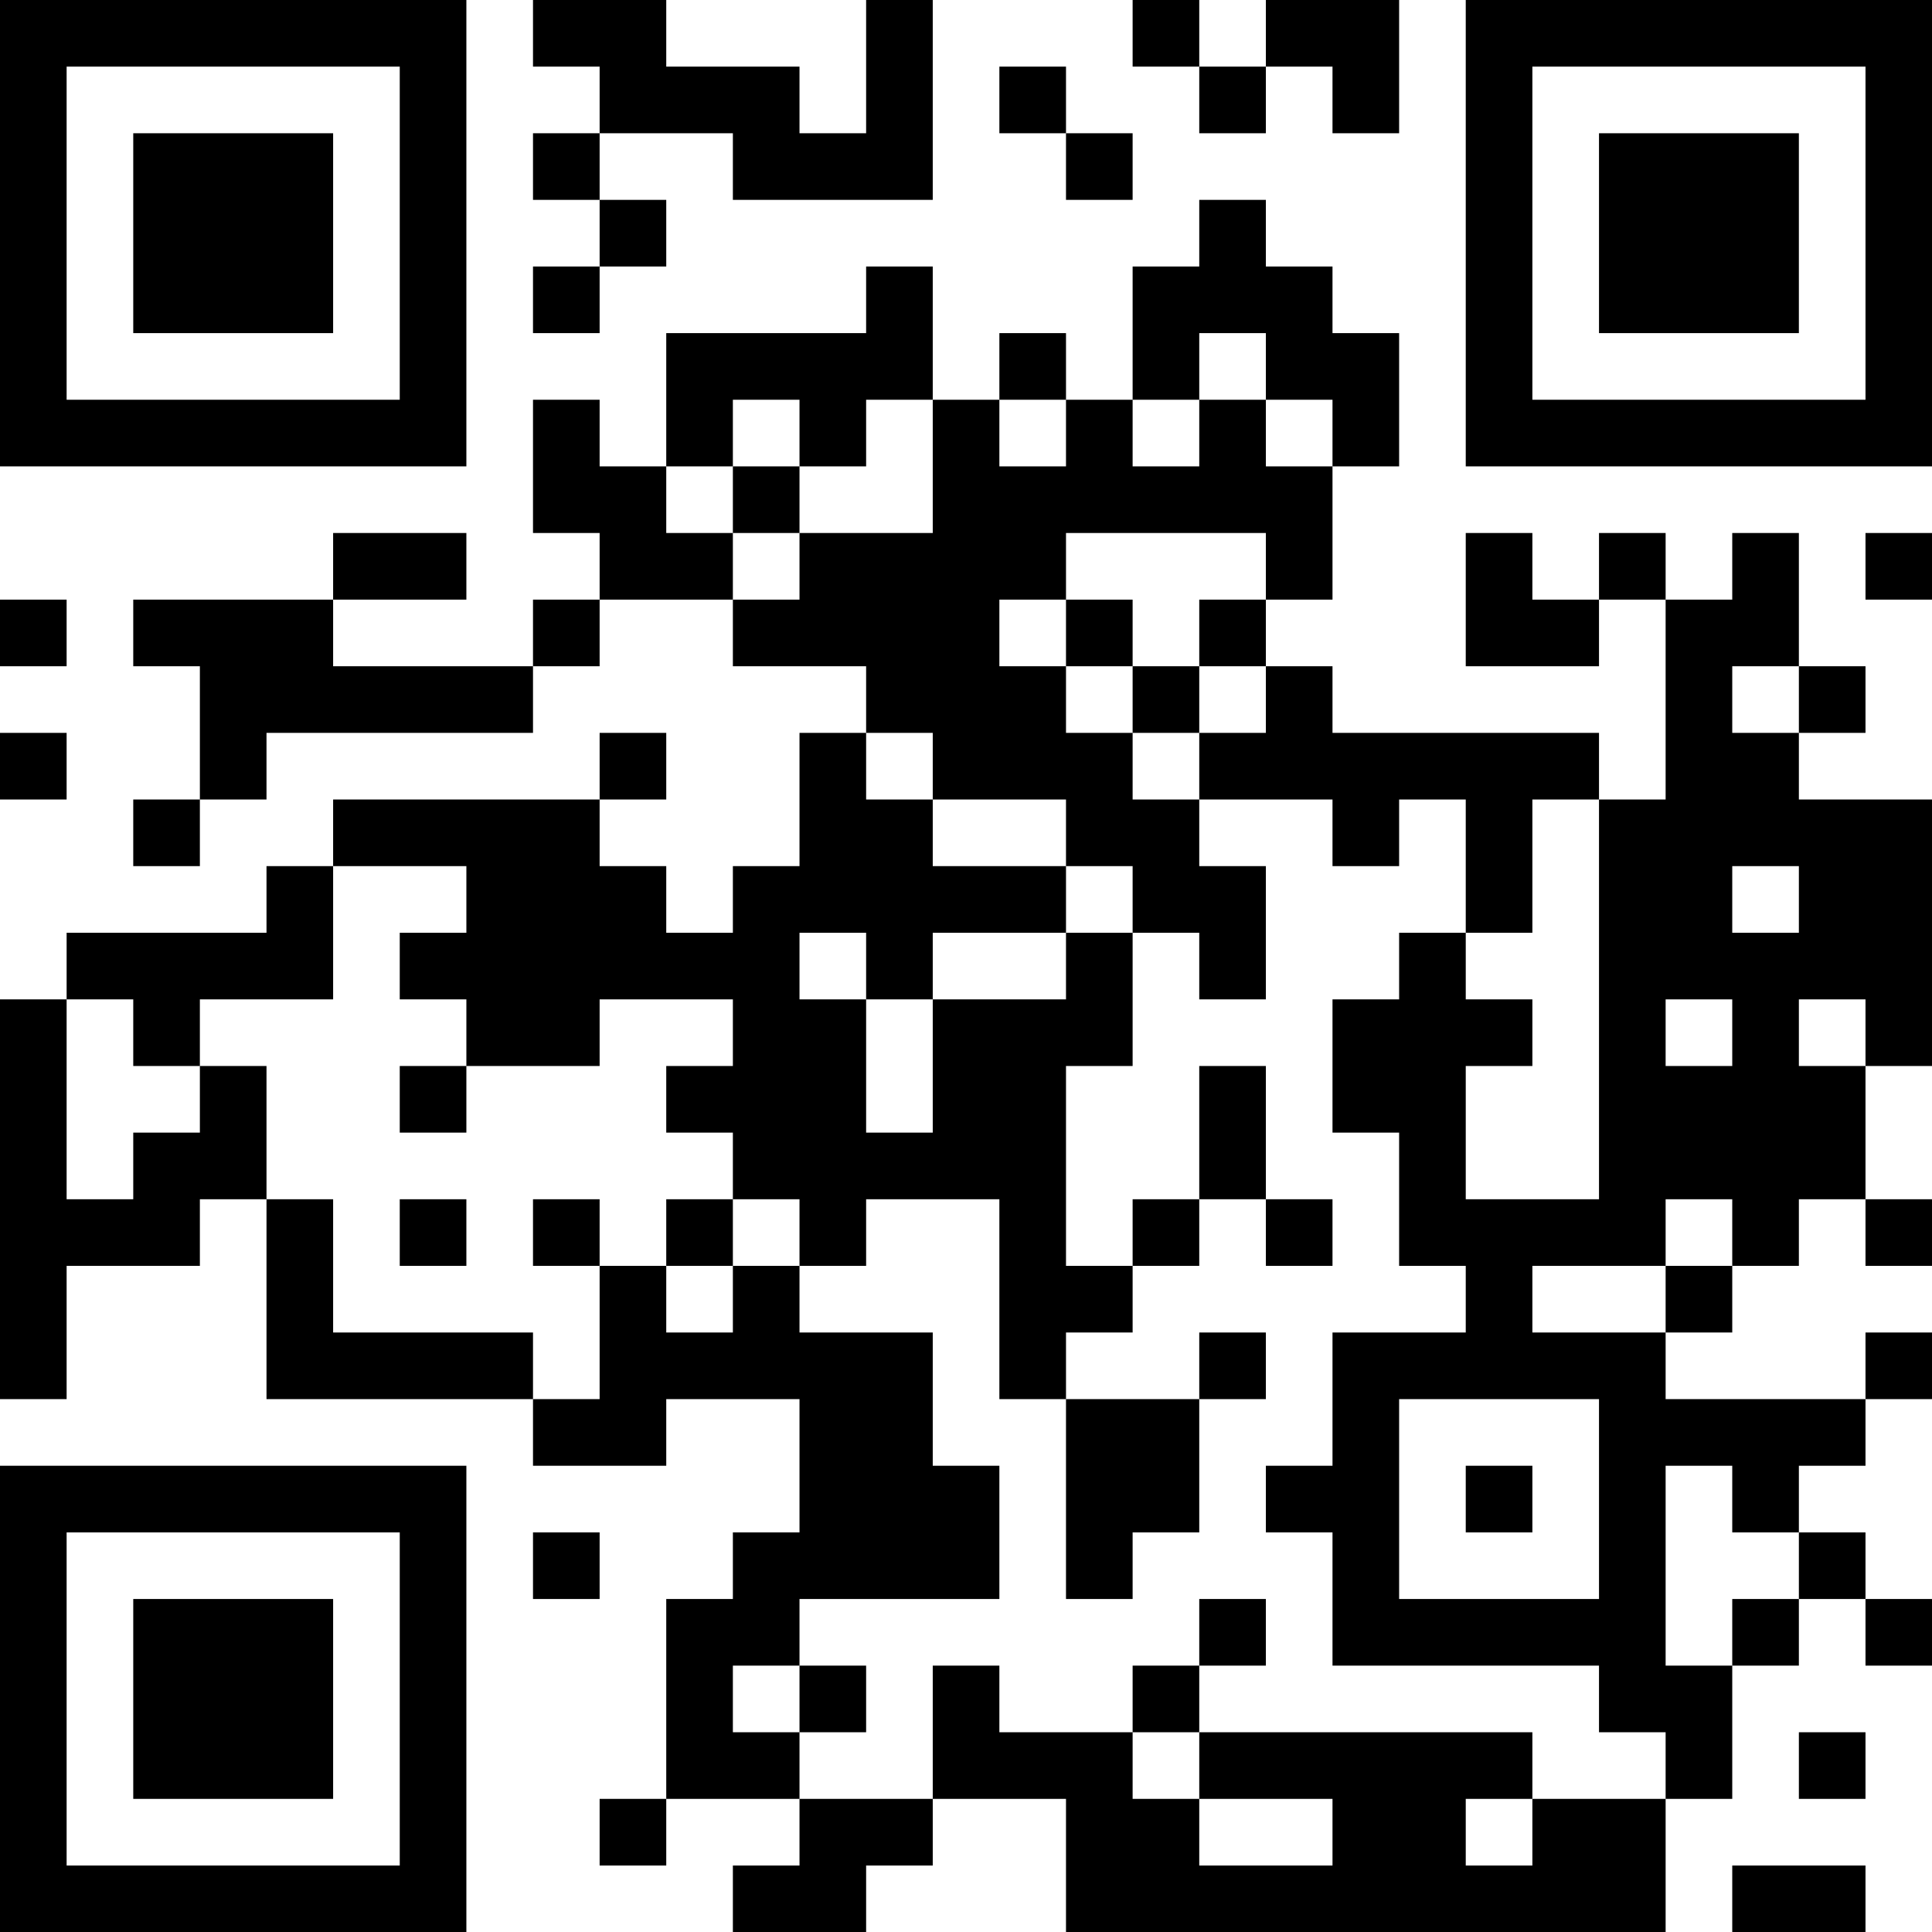 <?xml version="1.0" encoding="UTF-8"?>
<svg xmlns="http://www.w3.org/2000/svg" version="1.1" width="200" height="200" viewBox="0 0 200 200"><rect x="0" y="0" width="200" height="200" fill="#ffffff"/><g transform="scale(6.897)"><g transform="translate(0,0)"><path fill-rule="evenodd" d="M8 0L8 1L9 1L9 2L8 2L8 3L9 3L9 4L8 4L8 5L9 5L9 4L10 4L10 3L9 3L9 2L11 2L11 3L14 3L14 0L13 0L13 2L12 2L12 1L10 1L10 0ZM17 0L17 1L18 1L18 2L19 2L19 1L20 1L20 2L21 2L21 0L19 0L19 1L18 1L18 0ZM15 1L15 2L16 2L16 3L17 3L17 2L16 2L16 1ZM18 3L18 4L17 4L17 6L16 6L16 5L15 5L15 6L14 6L14 4L13 4L13 5L10 5L10 7L9 7L9 6L8 6L8 8L9 8L9 9L8 9L8 10L5 10L5 9L7 9L7 8L5 8L5 9L2 9L2 10L3 10L3 12L2 12L2 13L3 13L3 12L4 12L4 11L8 11L8 10L9 10L9 9L11 9L11 10L13 10L13 11L12 11L12 13L11 13L11 14L10 14L10 13L9 13L9 12L10 12L10 11L9 11L9 12L5 12L5 13L4 13L4 14L1 14L1 15L0 15L0 21L1 21L1 19L3 19L3 18L4 18L4 21L8 21L8 22L10 22L10 21L12 21L12 23L11 23L11 24L10 24L10 27L9 27L9 28L10 28L10 27L12 27L12 28L11 28L11 29L13 29L13 28L14 28L14 27L16 27L16 29L25 29L25 27L26 27L26 25L27 25L27 24L28 24L28 25L29 25L29 24L28 24L28 23L27 23L27 22L28 22L28 21L29 21L29 20L28 20L28 21L25 21L25 20L26 20L26 19L27 19L27 18L28 18L28 19L29 19L29 18L28 18L28 16L29 16L29 12L27 12L27 11L28 11L28 10L27 10L27 8L26 8L26 9L25 9L25 8L24 8L24 9L23 9L23 8L22 8L22 10L24 10L24 9L25 9L25 12L24 12L24 11L20 11L20 10L19 10L19 9L20 9L20 7L21 7L21 5L20 5L20 4L19 4L19 3ZM18 5L18 6L17 6L17 7L18 7L18 6L19 6L19 7L20 7L20 6L19 6L19 5ZM11 6L11 7L10 7L10 8L11 8L11 9L12 9L12 8L14 8L14 6L13 6L13 7L12 7L12 6ZM15 6L15 7L16 7L16 6ZM11 7L11 8L12 8L12 7ZM16 8L16 9L15 9L15 10L16 10L16 11L17 11L17 12L18 12L18 13L19 13L19 15L18 15L18 14L17 14L17 13L16 13L16 12L14 12L14 11L13 11L13 12L14 12L14 13L16 13L16 14L14 14L14 15L13 15L13 14L12 14L12 15L13 15L13 17L14 17L14 15L16 15L16 14L17 14L17 16L16 16L16 19L17 19L17 20L16 20L16 21L15 21L15 18L13 18L13 19L12 19L12 18L11 18L11 17L10 17L10 16L11 16L11 15L9 15L9 16L7 16L7 15L6 15L6 14L7 14L7 13L5 13L5 15L3 15L3 16L2 16L2 15L1 15L1 18L2 18L2 17L3 17L3 16L4 16L4 18L5 18L5 20L8 20L8 21L9 21L9 19L10 19L10 20L11 20L11 19L12 19L12 20L14 20L14 22L15 22L15 24L12 24L12 25L11 25L11 26L12 26L12 27L14 27L14 25L15 25L15 26L17 26L17 27L18 27L18 28L20 28L20 27L18 27L18 26L23 26L23 27L22 27L22 28L23 28L23 27L25 27L25 26L24 26L24 25L20 25L20 23L19 23L19 22L20 22L20 20L22 20L22 19L21 19L21 17L20 17L20 15L21 15L21 14L22 14L22 15L23 15L23 16L22 16L22 18L24 18L24 12L23 12L23 14L22 14L22 12L21 12L21 13L20 13L20 12L18 12L18 11L19 11L19 10L18 10L18 9L19 9L19 8ZM28 8L28 9L29 9L29 8ZM0 9L0 10L1 10L1 9ZM16 9L16 10L17 10L17 11L18 11L18 10L17 10L17 9ZM26 10L26 11L27 11L27 10ZM0 11L0 12L1 12L1 11ZM26 13L26 14L27 14L27 13ZM25 15L25 16L26 16L26 15ZM27 15L27 16L28 16L28 15ZM6 16L6 17L7 17L7 16ZM18 16L18 18L17 18L17 19L18 19L18 18L19 18L19 19L20 19L20 18L19 18L19 16ZM6 18L6 19L7 19L7 18ZM8 18L8 19L9 19L9 18ZM10 18L10 19L11 19L11 18ZM25 18L25 19L23 19L23 20L25 20L25 19L26 19L26 18ZM18 20L18 21L16 21L16 24L17 24L17 23L18 23L18 21L19 21L19 20ZM21 21L21 24L24 24L24 21ZM22 22L22 23L23 23L23 22ZM25 22L25 25L26 25L26 24L27 24L27 23L26 23L26 22ZM8 23L8 24L9 24L9 23ZM18 24L18 25L17 25L17 26L18 26L18 25L19 25L19 24ZM12 25L12 26L13 26L13 25ZM27 26L27 27L28 27L28 26ZM26 28L26 29L28 29L28 28ZM0 0L0 7L7 7L7 0ZM1 1L1 6L6 6L6 1ZM2 2L2 5L5 5L5 2ZM22 0L22 7L29 7L29 0ZM23 1L23 6L28 6L28 1ZM24 2L24 5L27 5L27 2ZM0 22L0 29L7 29L7 22ZM1 23L1 28L6 28L6 23ZM2 24L2 27L5 27L5 24Z" fill="#000000"/></g></g></svg>
